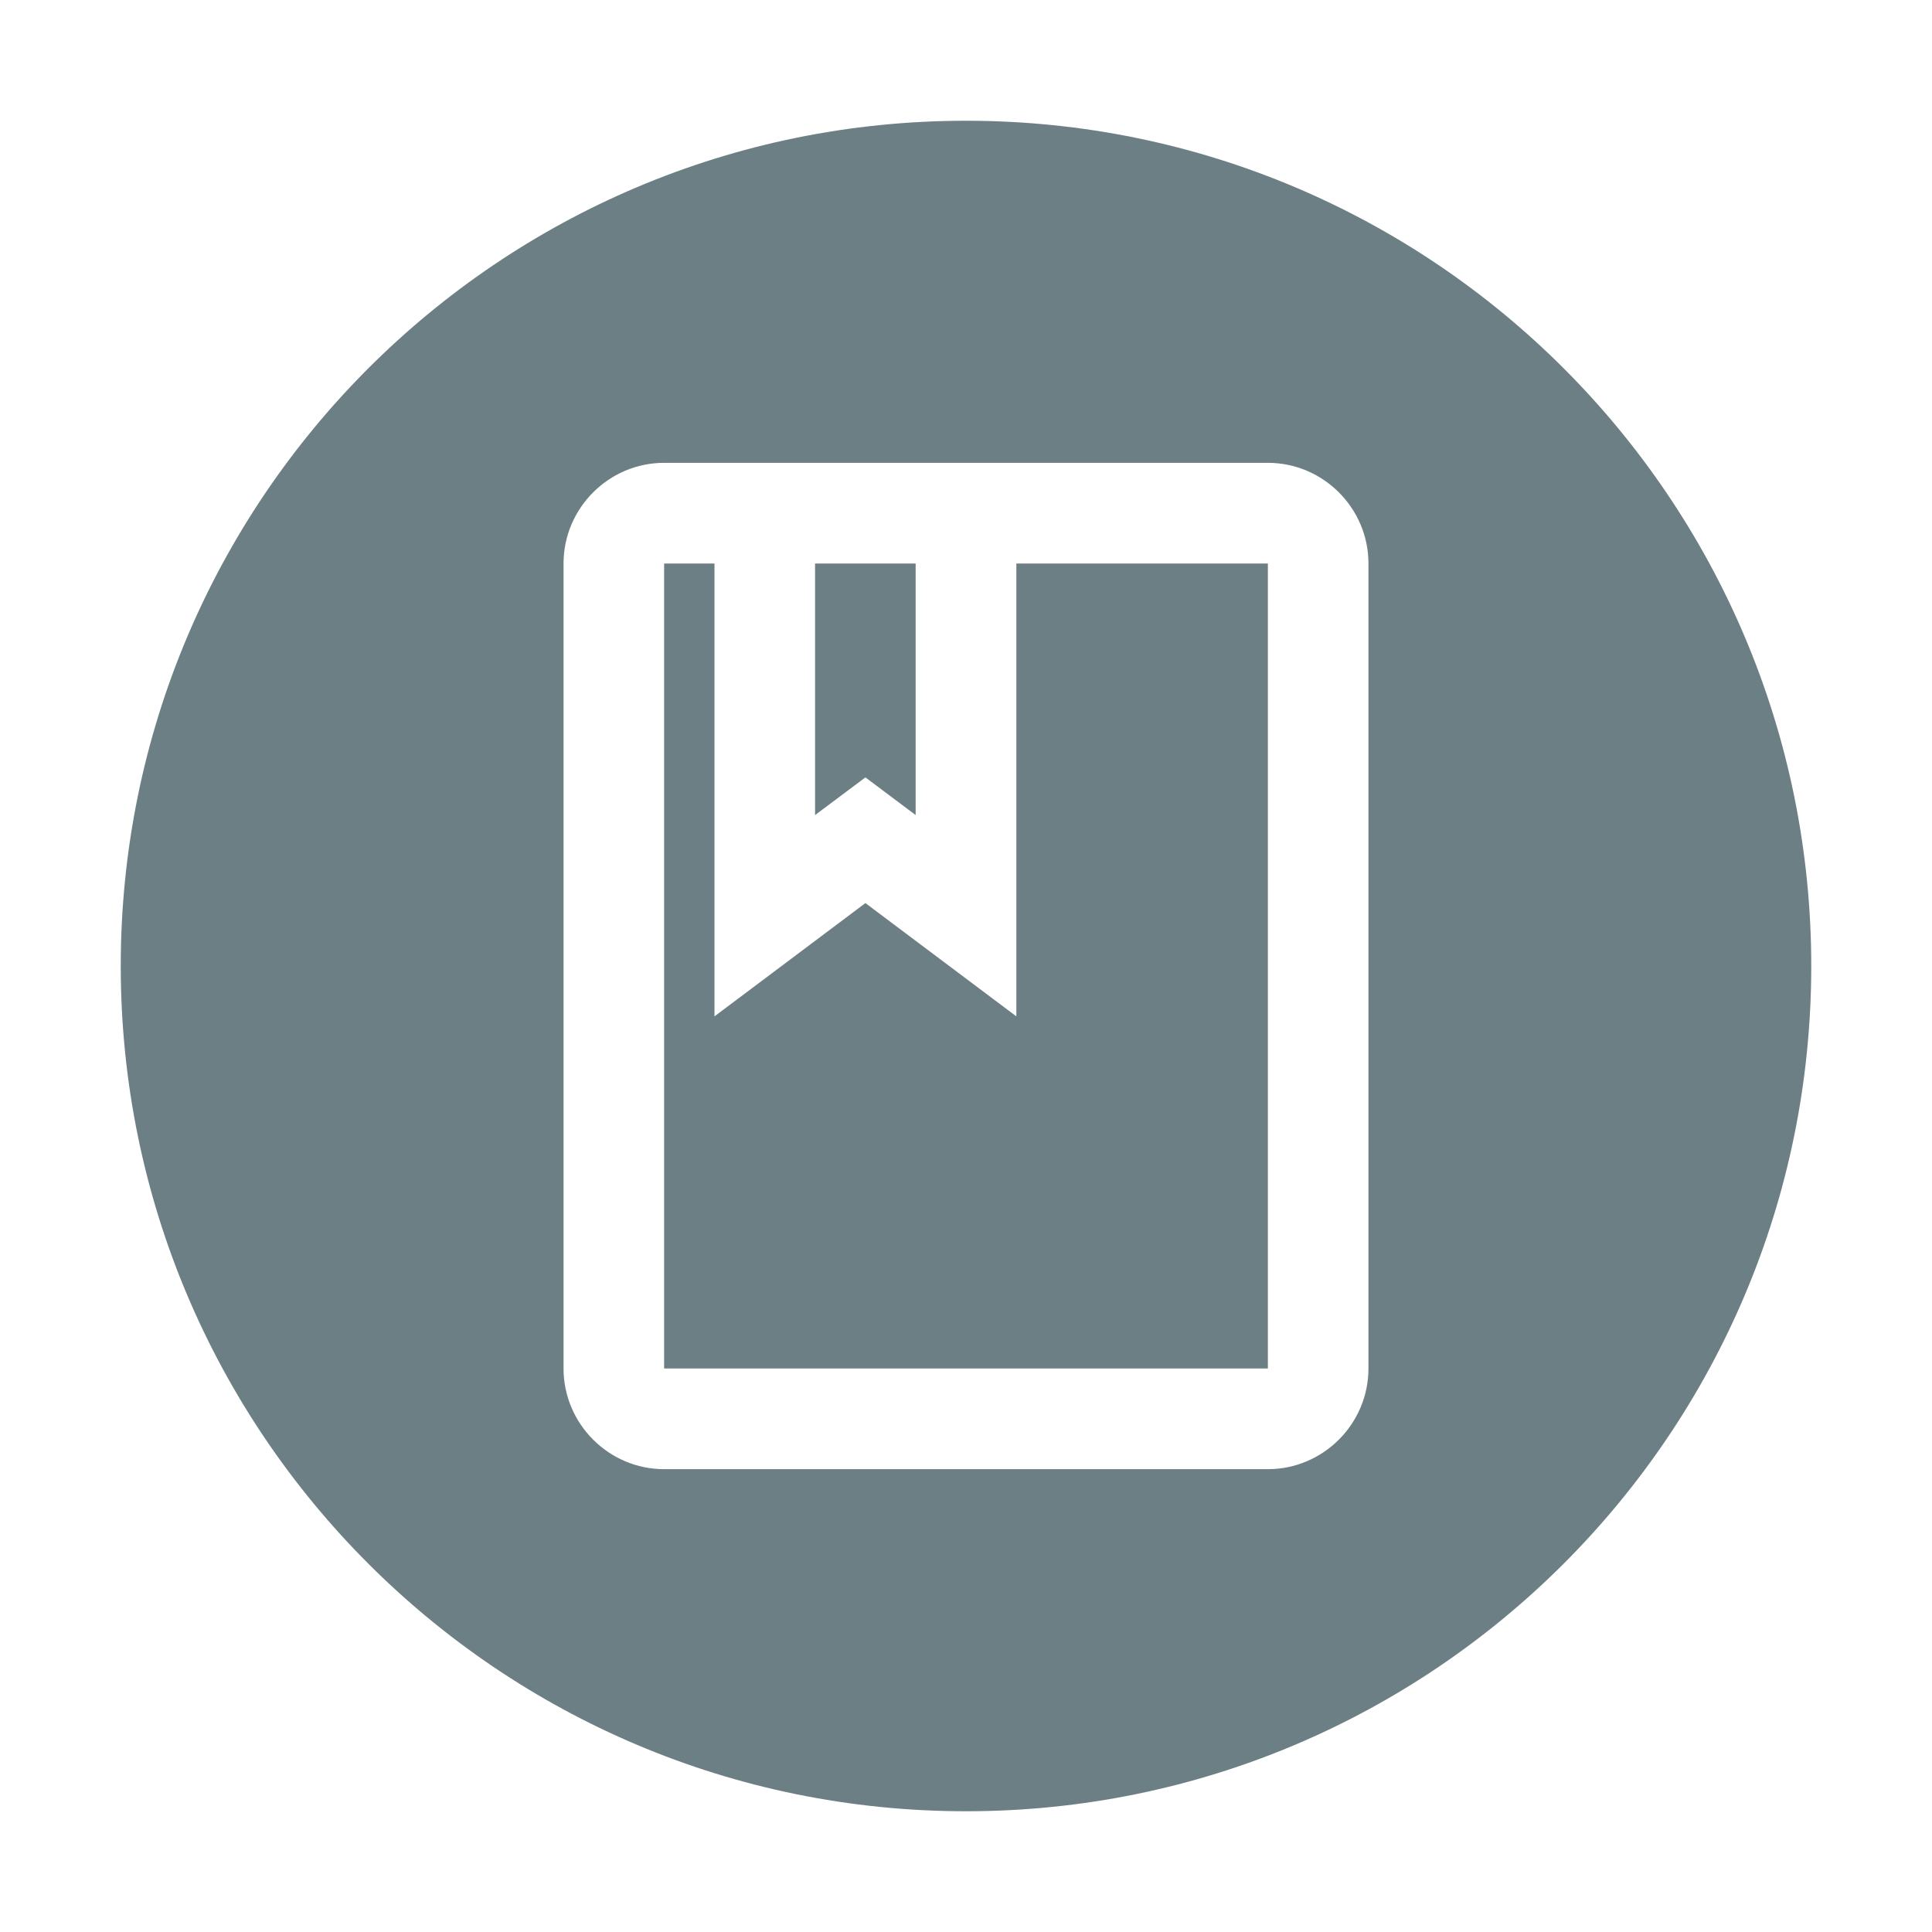 <?xml version="1.0" encoding="UTF-8"?>
<svg width="16px" height="16px" viewBox="0 0 16 16" version="1.1" xmlns="http://www.w3.org/2000/svg" xmlns:xlink="http://www.w3.org/1999/xlink">
    <!-- Generator: Sketch 58 (84663) - https://sketch.com -->
    <title>Graphics / 00 Icon / Rounded / Books</title>
    <desc>Created with Sketch.</desc>
    <defs>
        <path d="M8,1 C11.866,1 15,4.134 15,8 C15,11.866 11.866,15 8,15 C4.134,15 1,11.866 1,8 C1,4.134 4.134,1 8,1 Z M10.5,3.833 L5.5,3.833 C5.042,3.833 4.667,4.208 4.667,4.667 L4.667,11.333 C4.667,11.792 5.042,12.167 5.5,12.167 L10.5,12.167 C10.958,12.167 11.333,11.792 11.333,11.333 L11.333,4.667 C11.333,4.208 10.958,3.833 10.5,3.833 Z M5.917,4.667 L5.917,8.417 L7.167,7.479 L8.417,8.417 L8.417,4.667 L10.5,4.667 L10.5,11.333 L5.5,11.333 L5.5,4.667 L5.917,4.667 Z M7.583,4.667 L7.583,6.75 L7.167,6.438 L6.75,6.75 L6.75,4.667 L7.583,4.667 Z" id="path-1"></path>
    </defs>
    <g id="Graphics-/-00-Icon-/-Rounded-/-Books" stroke="none" stroke-width="1" fill="none" fill-rule="evenodd">
        <mask id="mask-2" fill="white">
            <use xlink:href="#path-1"></use>
        </mask>
        <use id="Combined-Shape" fill="#6C7F84" xlink:href="#path-1"></use>
    </g>
</svg>